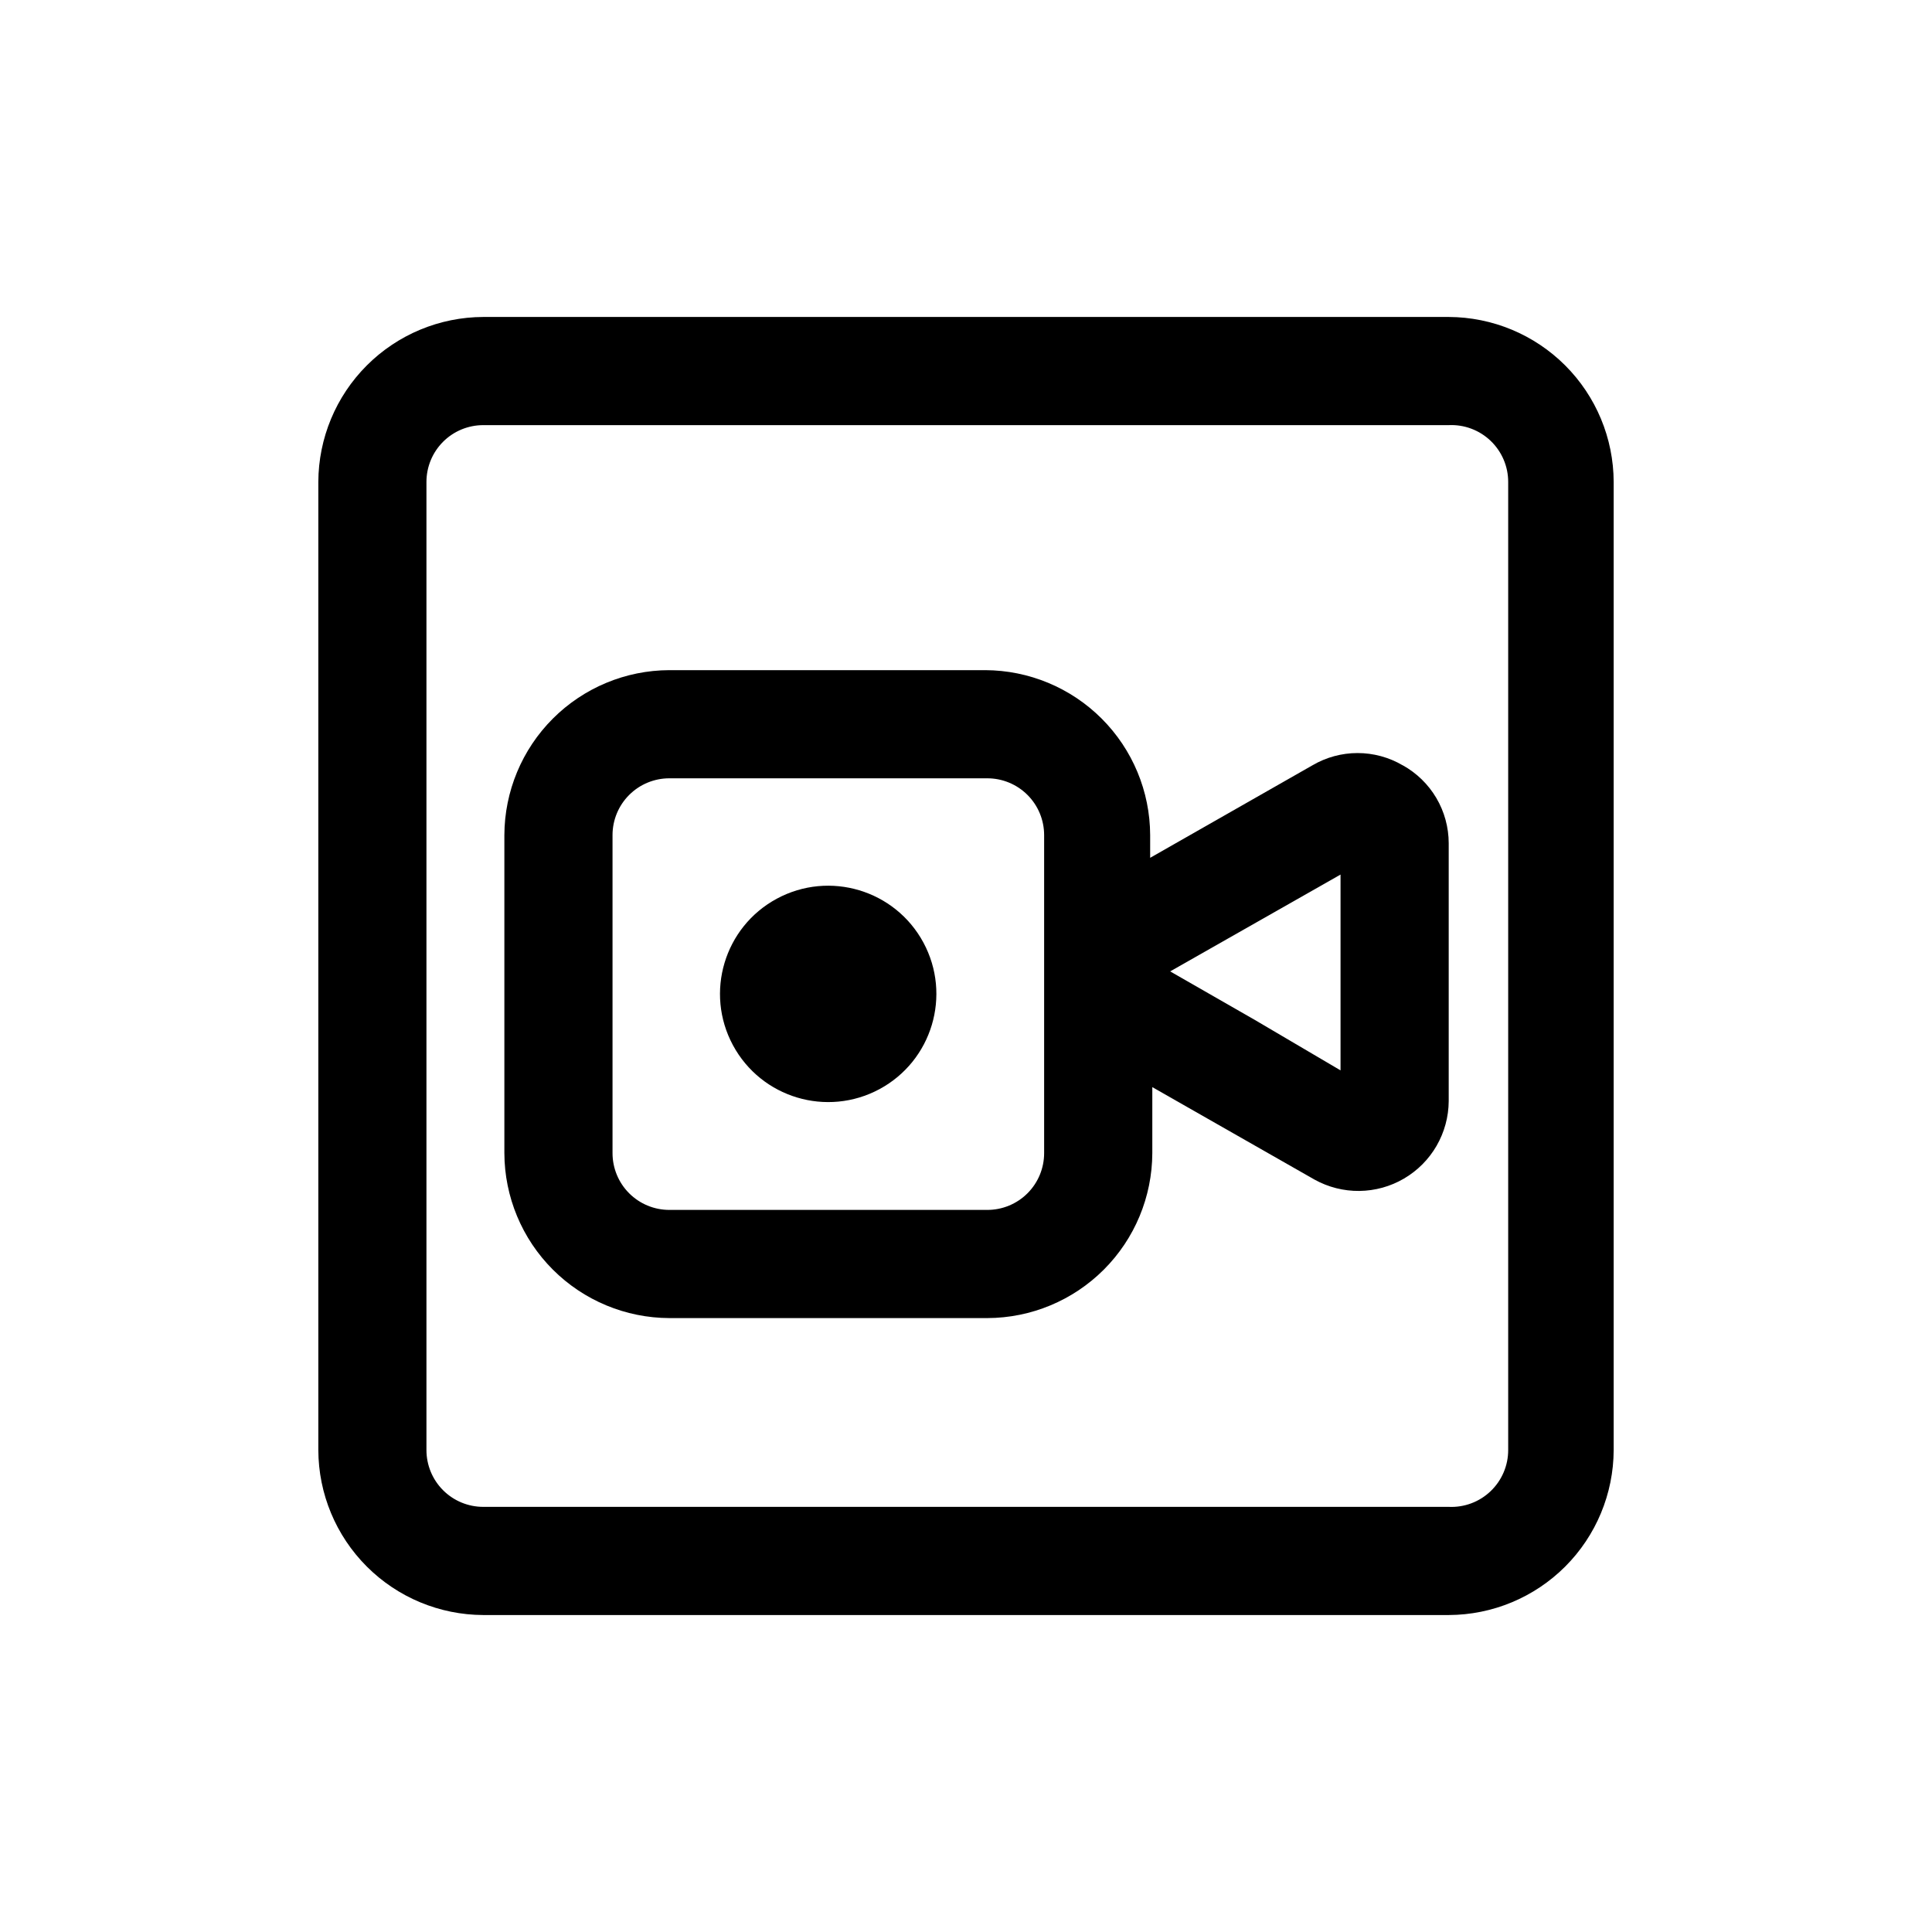 <!-- Generated by IcoMoon.io -->
<svg version="1.1" xmlns="http://www.w3.org/2000/svg" width="1024" height="1024" viewBox="0 0 1024 1024">
<title></title>
<g id="icomoon-ignore">
</g>
<path d="M743.471 405.641c-7.255-4.26-15.519-6.508-23.931-6.508s-16.675 2.249-23.931 6.508l-86 49.019v-12.039c-0.070-23.161-9.31-45.359-25.693-61.738s-38.58-25.612-61.739-25.693h-167.419c-23.161 0.072-45.358 9.31-61.738 25.693s-25.612 38.578-25.693 61.738v168.559c0.072 23.161 9.31 45.361 25.693 61.739s38.578 25.612 61.738 25.693h168.56c23.161-0.070 45.356-9.31 61.739-25.693 16.379-16.379 25.612-38.58 25.693-61.739v-34.979l86 49.020c7.267 4.026 15.459 6.097 23.759 6s16.448-2.344 23.623-6.545c7.172-4.193 13.137-10.179 17.29-17.376 4.151-7.201 6.373-15.342 6.427-23.659v-136.739c-0.020-8.427-2.283-16.703-6.563-23.957s-10.428-13.236-17.798-17.323zM553.411 611.18c0 7.978-3.166 15.636-8.815 21.285s-13.307 8.815-21.285 8.815h-168.56c-7.977 0-15.634-3.166-21.283-8.815s-8.817-13.307-8.817-21.285v-168.559c0-7.977 3.167-15.634 8.817-21.283s13.307-8.817 21.283-8.817h168.56c7.978 0 15.636 3.167 21.285 8.817s8.815 13.306 8.815 21.283v168.559zM665.211 540.66l-45.001-25.8 90.3-51.319v103.779l-45.299-26.66z"></path>
<path d="M767.849 167.999h-511.7c-23.161 0.071-45.359 9.31-61.738 25.693s-25.612 38.578-25.693 61.738v513.139c0.071 23.161 9.31 45.356 25.693 61.739 16.379 16.379 38.578 25.612 61.738 25.693h511.7c23.161-0.070 45.356-9.31 61.739-25.693 16.379-16.383 25.612-38.58 25.693-61.739v-513.139c-0.070-23.161-9.31-45.359-25.693-61.738s-38.58-25.612-61.739-25.693zM799.371 768.56c0.009 4.073-0.821 8.106-2.424 11.856-1.607 3.753-3.944 7.129-6.902 9.953s-6.434 5.008-10.256 6.429c-3.815 1.428-7.891 2.060-11.963 1.871h-511.7c-7.977 0-15.634-3.166-21.283-8.815s-8.817-13.307-8.817-21.285v-513.139c0-7.977 3.167-15.634 8.817-21.283s13.306-8.817 21.283-8.817h511.7c4.065-0.194 8.147 0.445 11.963 1.871s7.306 3.612 10.256 6.429c2.946 2.817 5.298 6.202 6.902 9.953s2.43 7.783 2.424 11.857v513.139z"></path>
<path d="M466.153 577.261c27.88-15.027 38.292-49.798 23.279-77.674-15.027-27.88-49.798-38.292-77.677-23.279s-38.292 49.798-23.276 77.674c15.027 27.88 49.796 38.292 77.674 23.279z"></path>
</svg>
